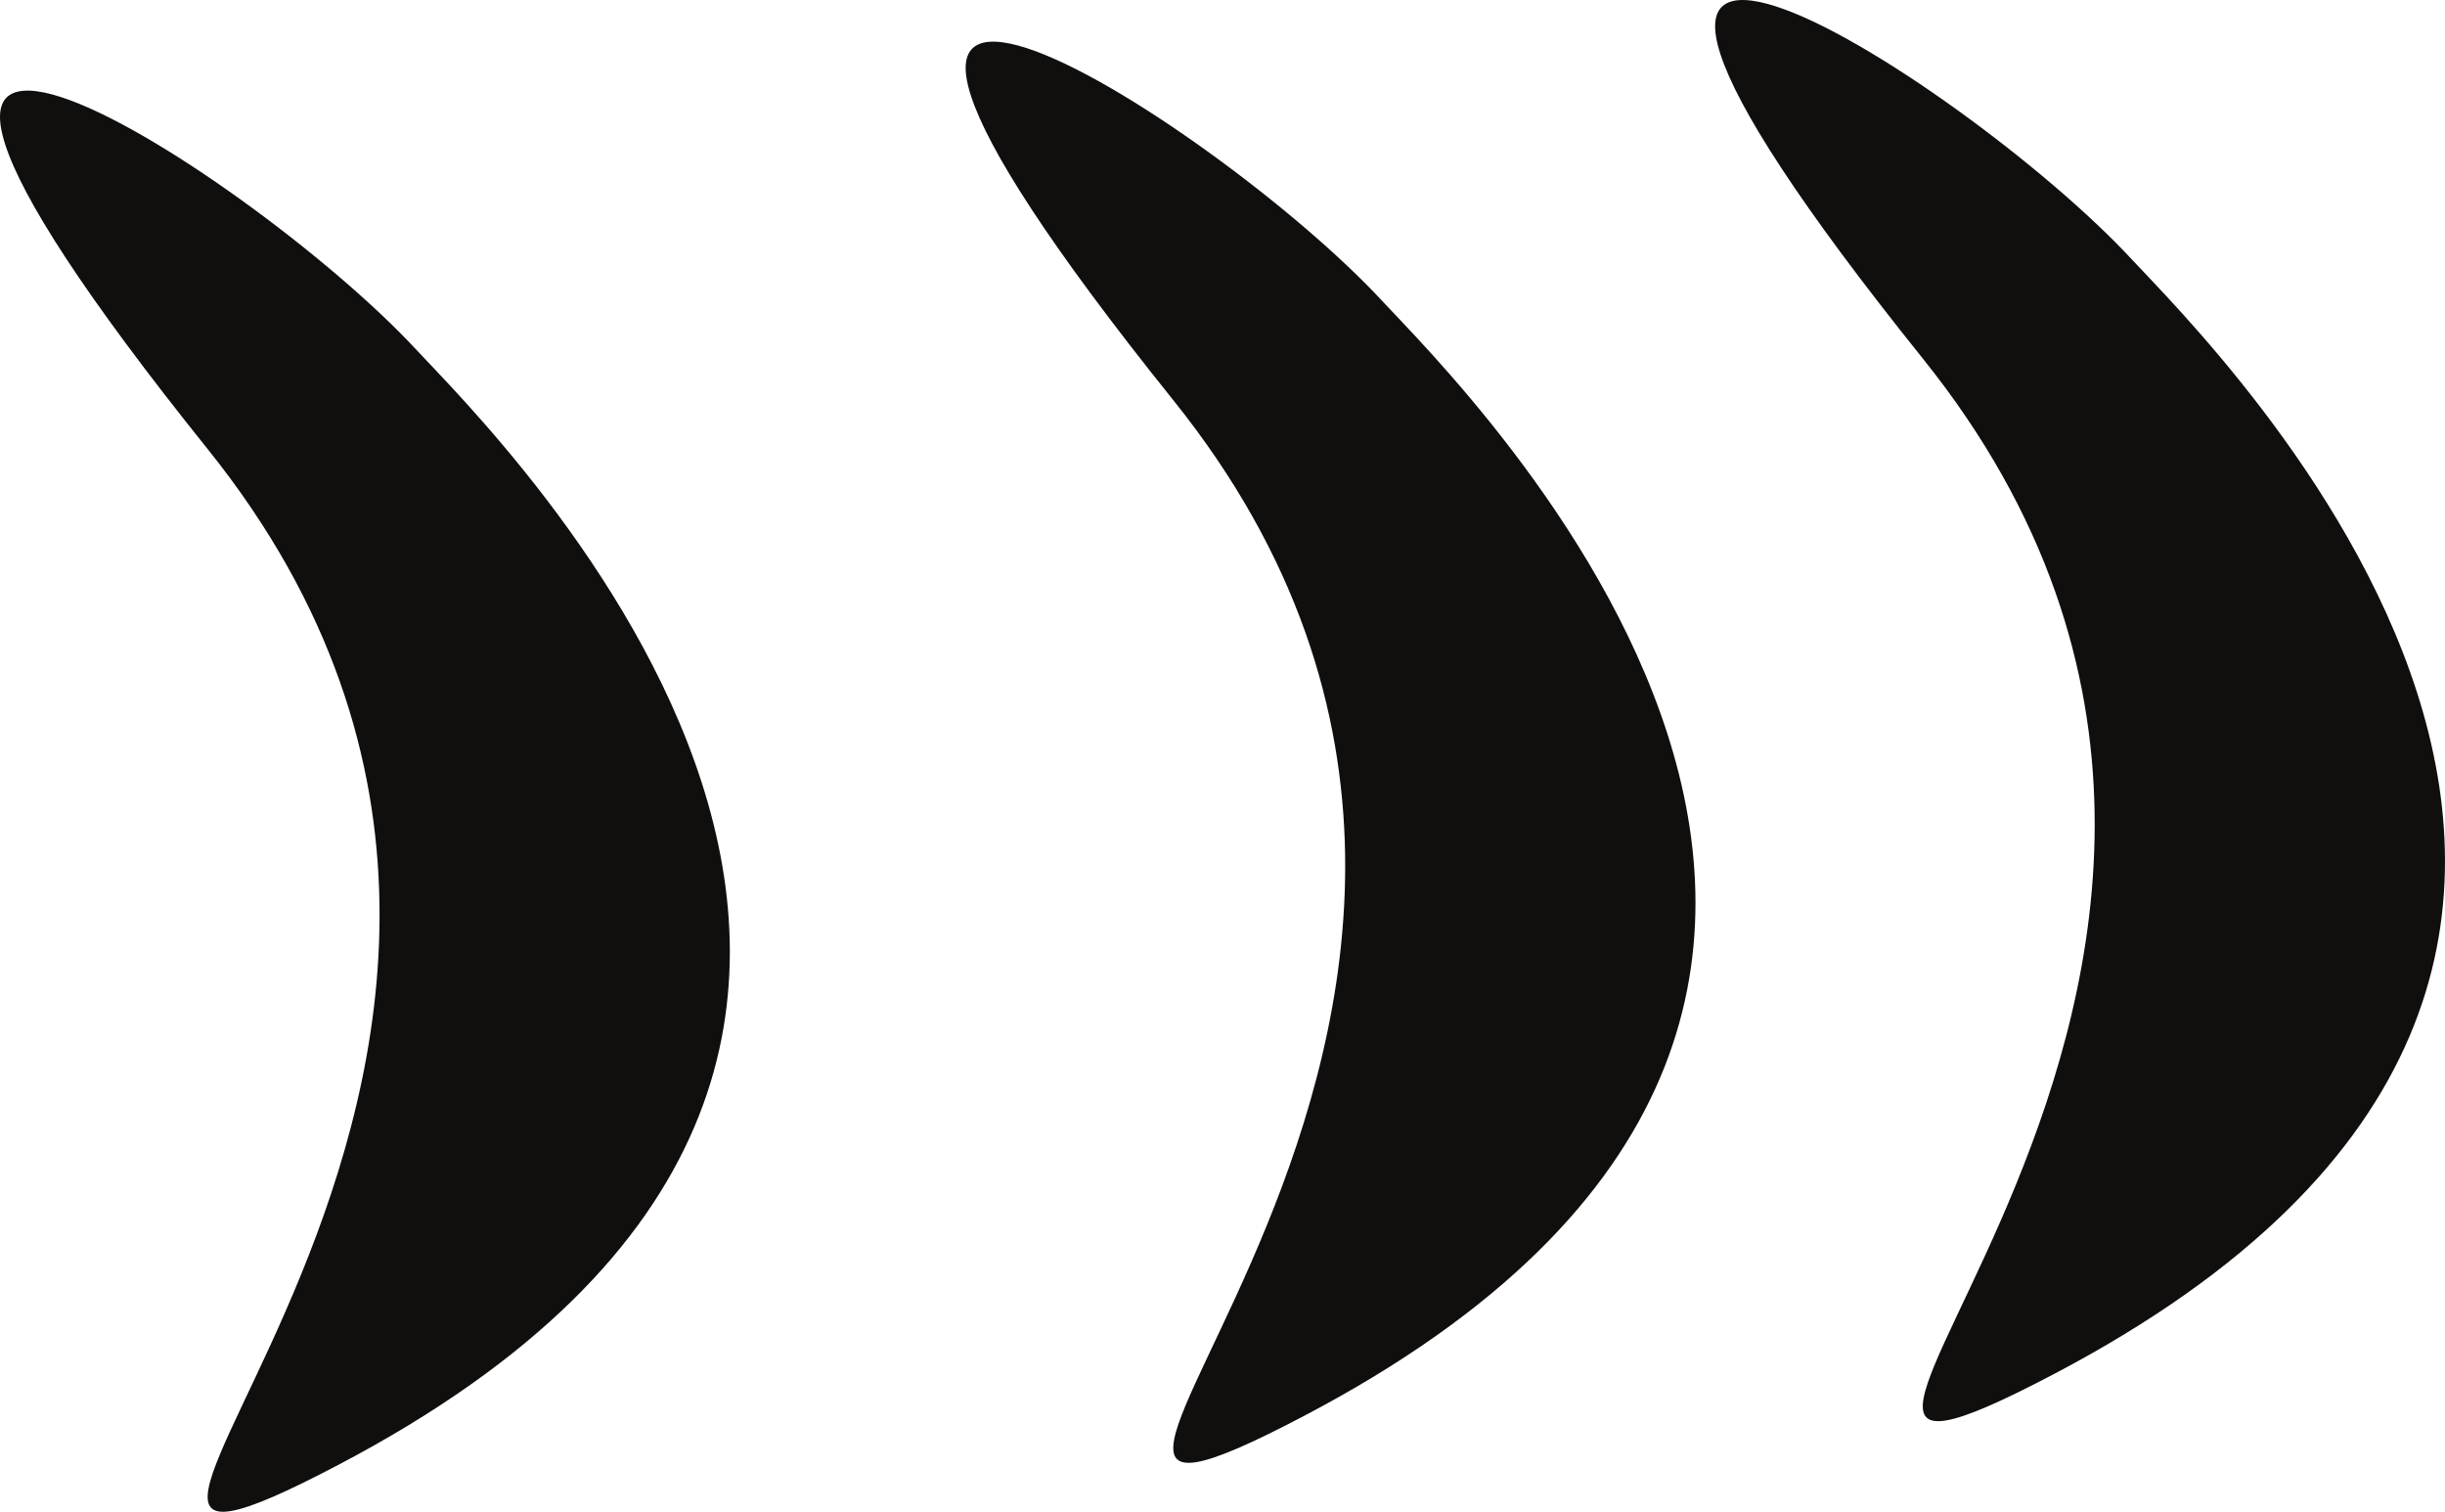<svg version="1.1" id="图层_1" x="0px" y="0px" width="39.149px" height="24.206px" viewBox="0 0 39.149 24.206" enable-background="new 0 0 39.149 24.206" xml:space="preserve" xmlns:xml="http://www.w3.org/XML/1998/namespace" xmlns="http://www.w3.org/2000/svg" xmlns:xlink="http://www.w3.org/1999/xlink">
  <path fill="#110E0E" d="M22.132,4.819c1.212,1.31,11.377,11.216-1.242,17.847c-6.847,3.598,5.917-6.267-2.1-16.254
	C10.773-3.576,19.412,1.882,22.132,4.819z M30.791,5.745c8.017,9.987-4.747,19.852,2.1,16.254
	c12.619-6.631,2.454-16.538,1.242-17.847C31.412,1.216,22.773-4.243,30.791,5.745z M3.328,7.194
	c8.018,9.988-4.747,19.854,2.101,16.255C18.047,16.817,7.882,6.913,6.67,5.604C3.95,2.667-4.689-2.792,3.328,7.194z" class="color c1"/>
</svg>